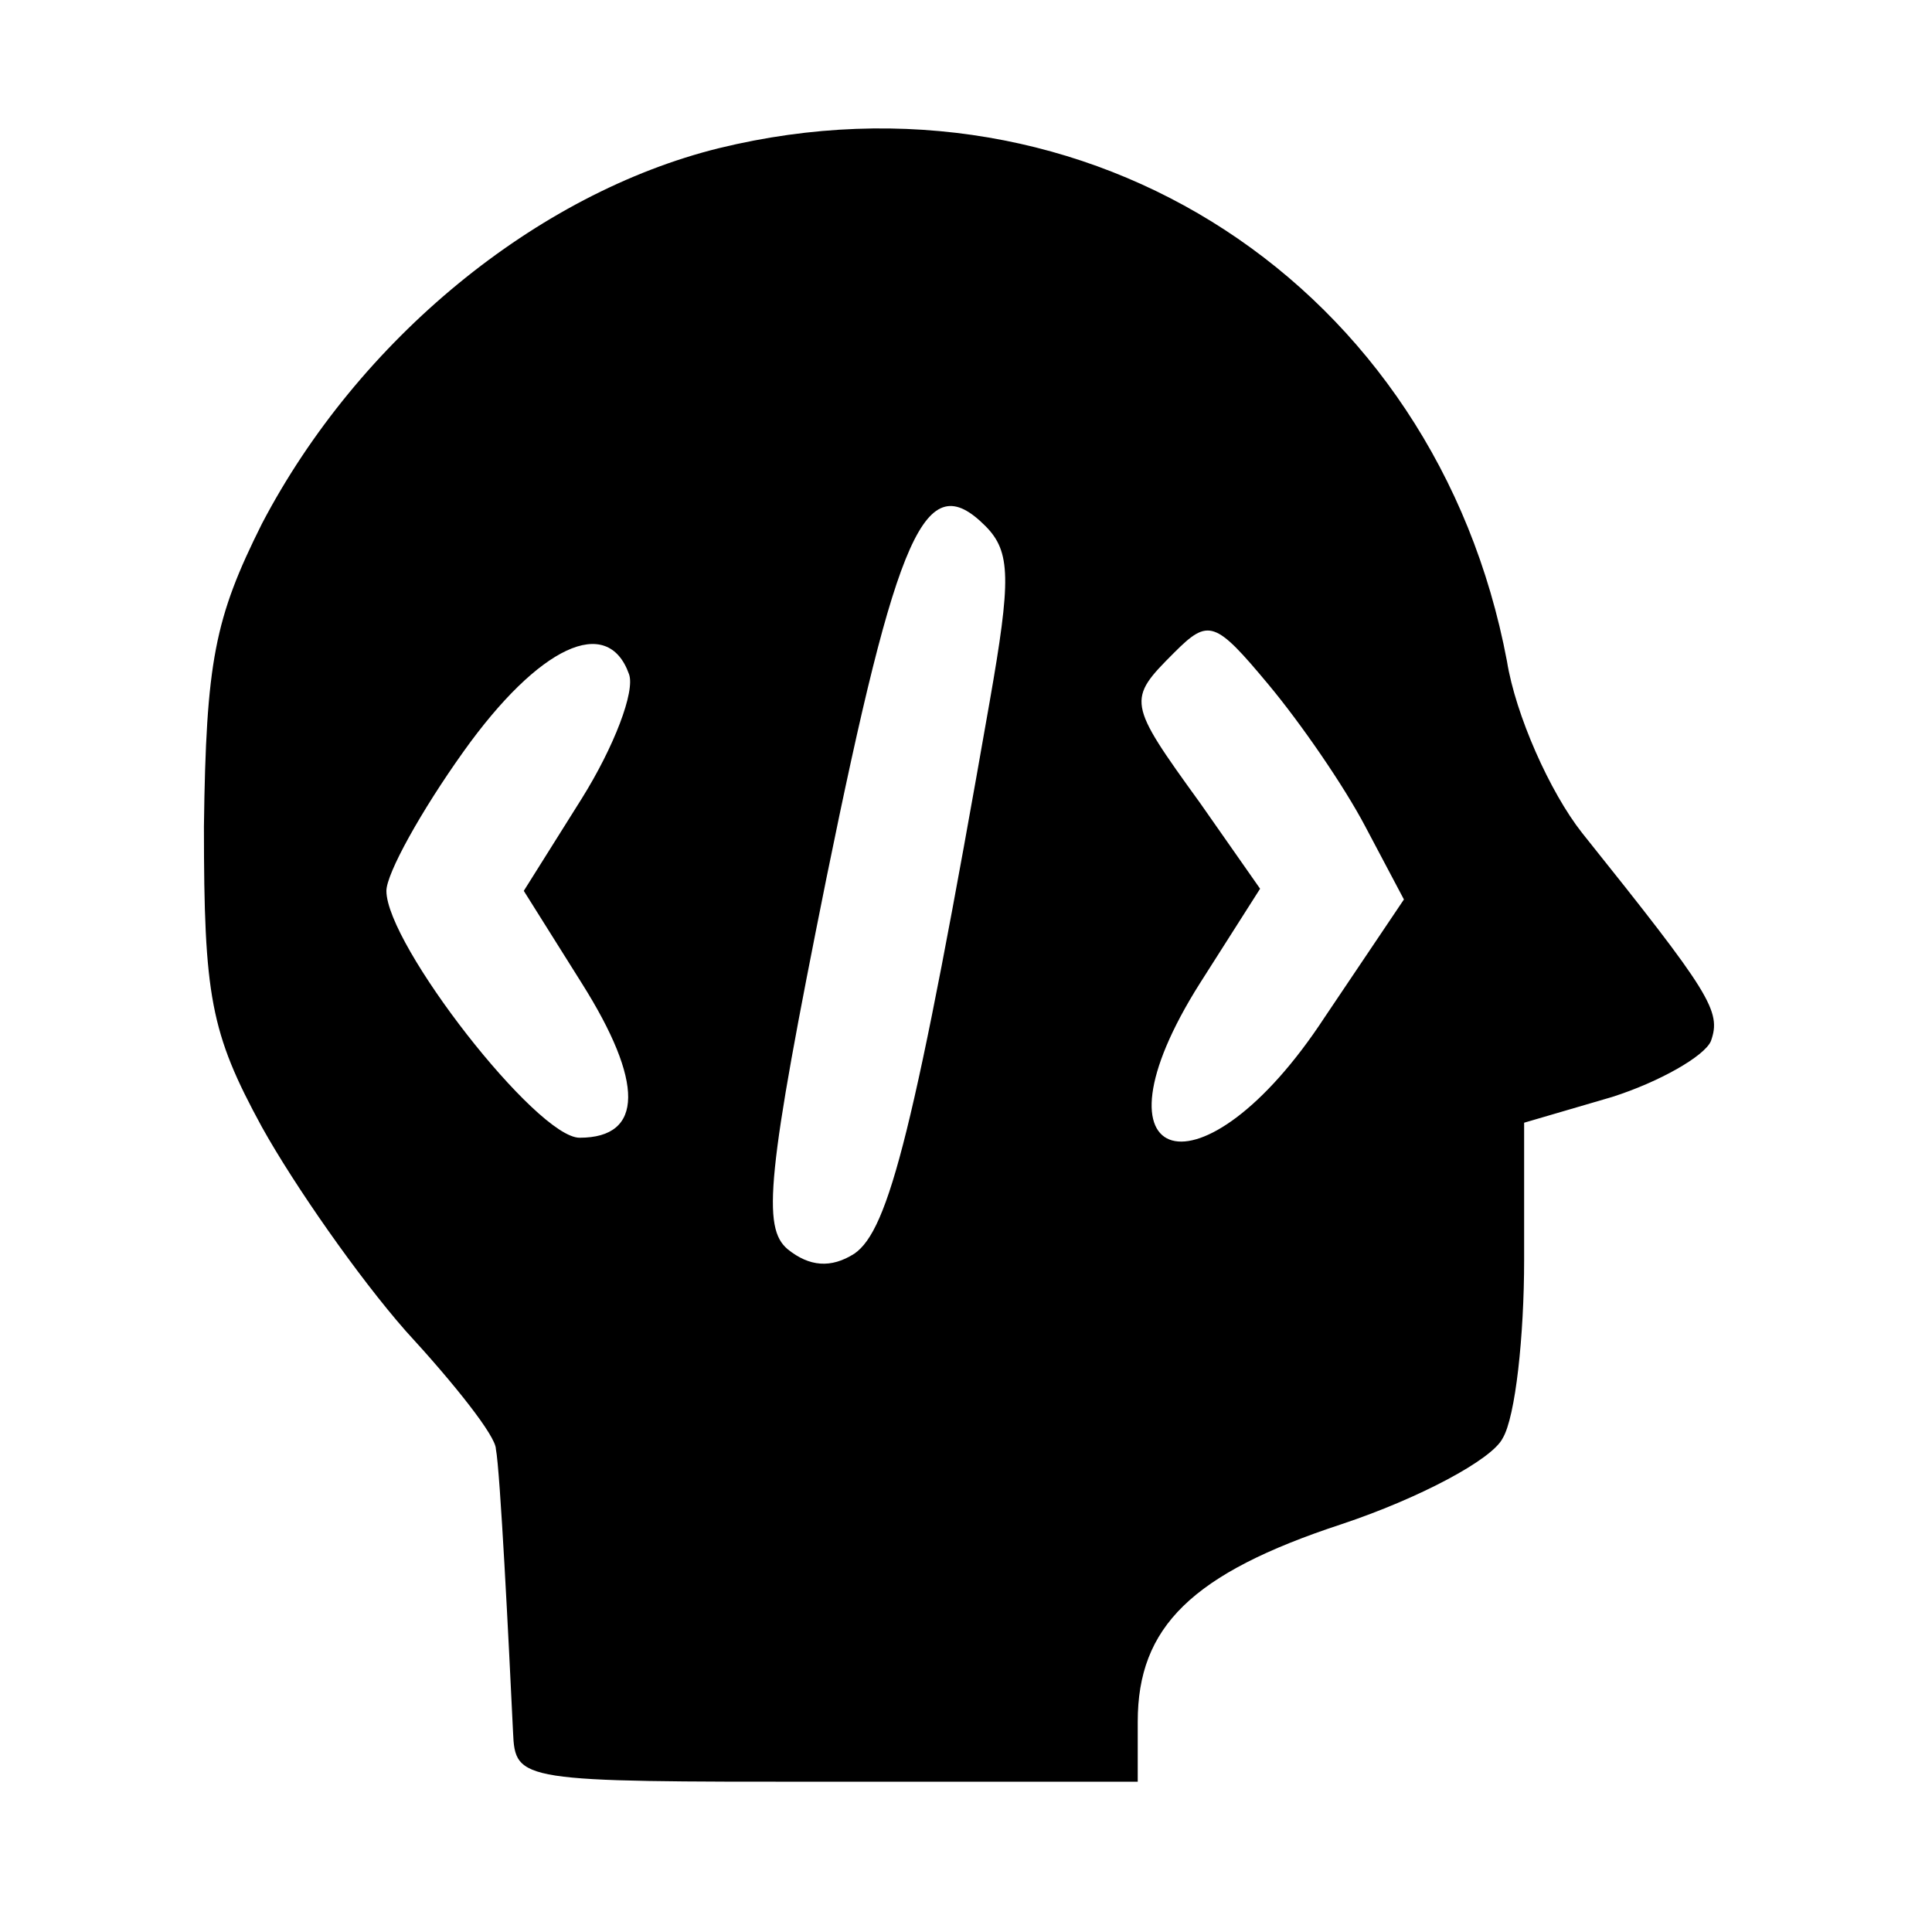<?xml version="1.0" standalone="no"?>
<!DOCTYPE svg PUBLIC "-//W3C//DTD SVG 20010904//EN"
 "http://www.w3.org/TR/2001/REC-SVG-20010904/DTD/svg10.dtd">
<svg version="1.0" xmlns="http://www.w3.org/2000/svg"
 width="90pt" height="90pt" viewBox="0 0 90 90"
 preserveAspectRatio="xMidYMid meet">
<g transform="translate(0,90) scale(0.1,-0.1)"
fill="#000000" stroke="none">
<path d="M335 831 c-85 -21 -168 -89 -213 -175 -22 -44 -26 -64 -27 -141 0
-79 3 -96 27 -140 15 -27 45 -70 67 -95 23 -25 42 -49 42 -55 2 -10 6 -90 8
-132 1 -23 3 -23 146 -23 l145 0 0 28 c0 44 25 69 95 92 36 12 70 30 75 40 6
10 10 48 10 83 l0 64 41 12 c22 7 43 19 46 26 5 14 0 22 -60 97 -15 19 -31 55
-35 80 -33 175 -195 281 -367 239z m126 -258 c-35 -200 -47 -246 -63 -257 -11
-7 -21 -6 -31 2 -12 10 -10 34 18 173 33 162 46 192 74 164 12 -12 12 -25 2
-82z m175 -58 l18 -34 -37 -55 c-57 -87 -113 -71 -58 16 l28 44 -28 40 c-34
47 -34 48 -12 70 16 16 19 15 44 -15 15 -18 35 -47 45 -66z m-343 71 c3 -8 -7
-34 -22 -58 l-27 -43 27 -43 c29 -46 29 -72 -1 -72 -20 0 -90 90 -90 115 0 8
16 37 36 65 35 49 67 64 77 36z"/>
</g>
</svg>
